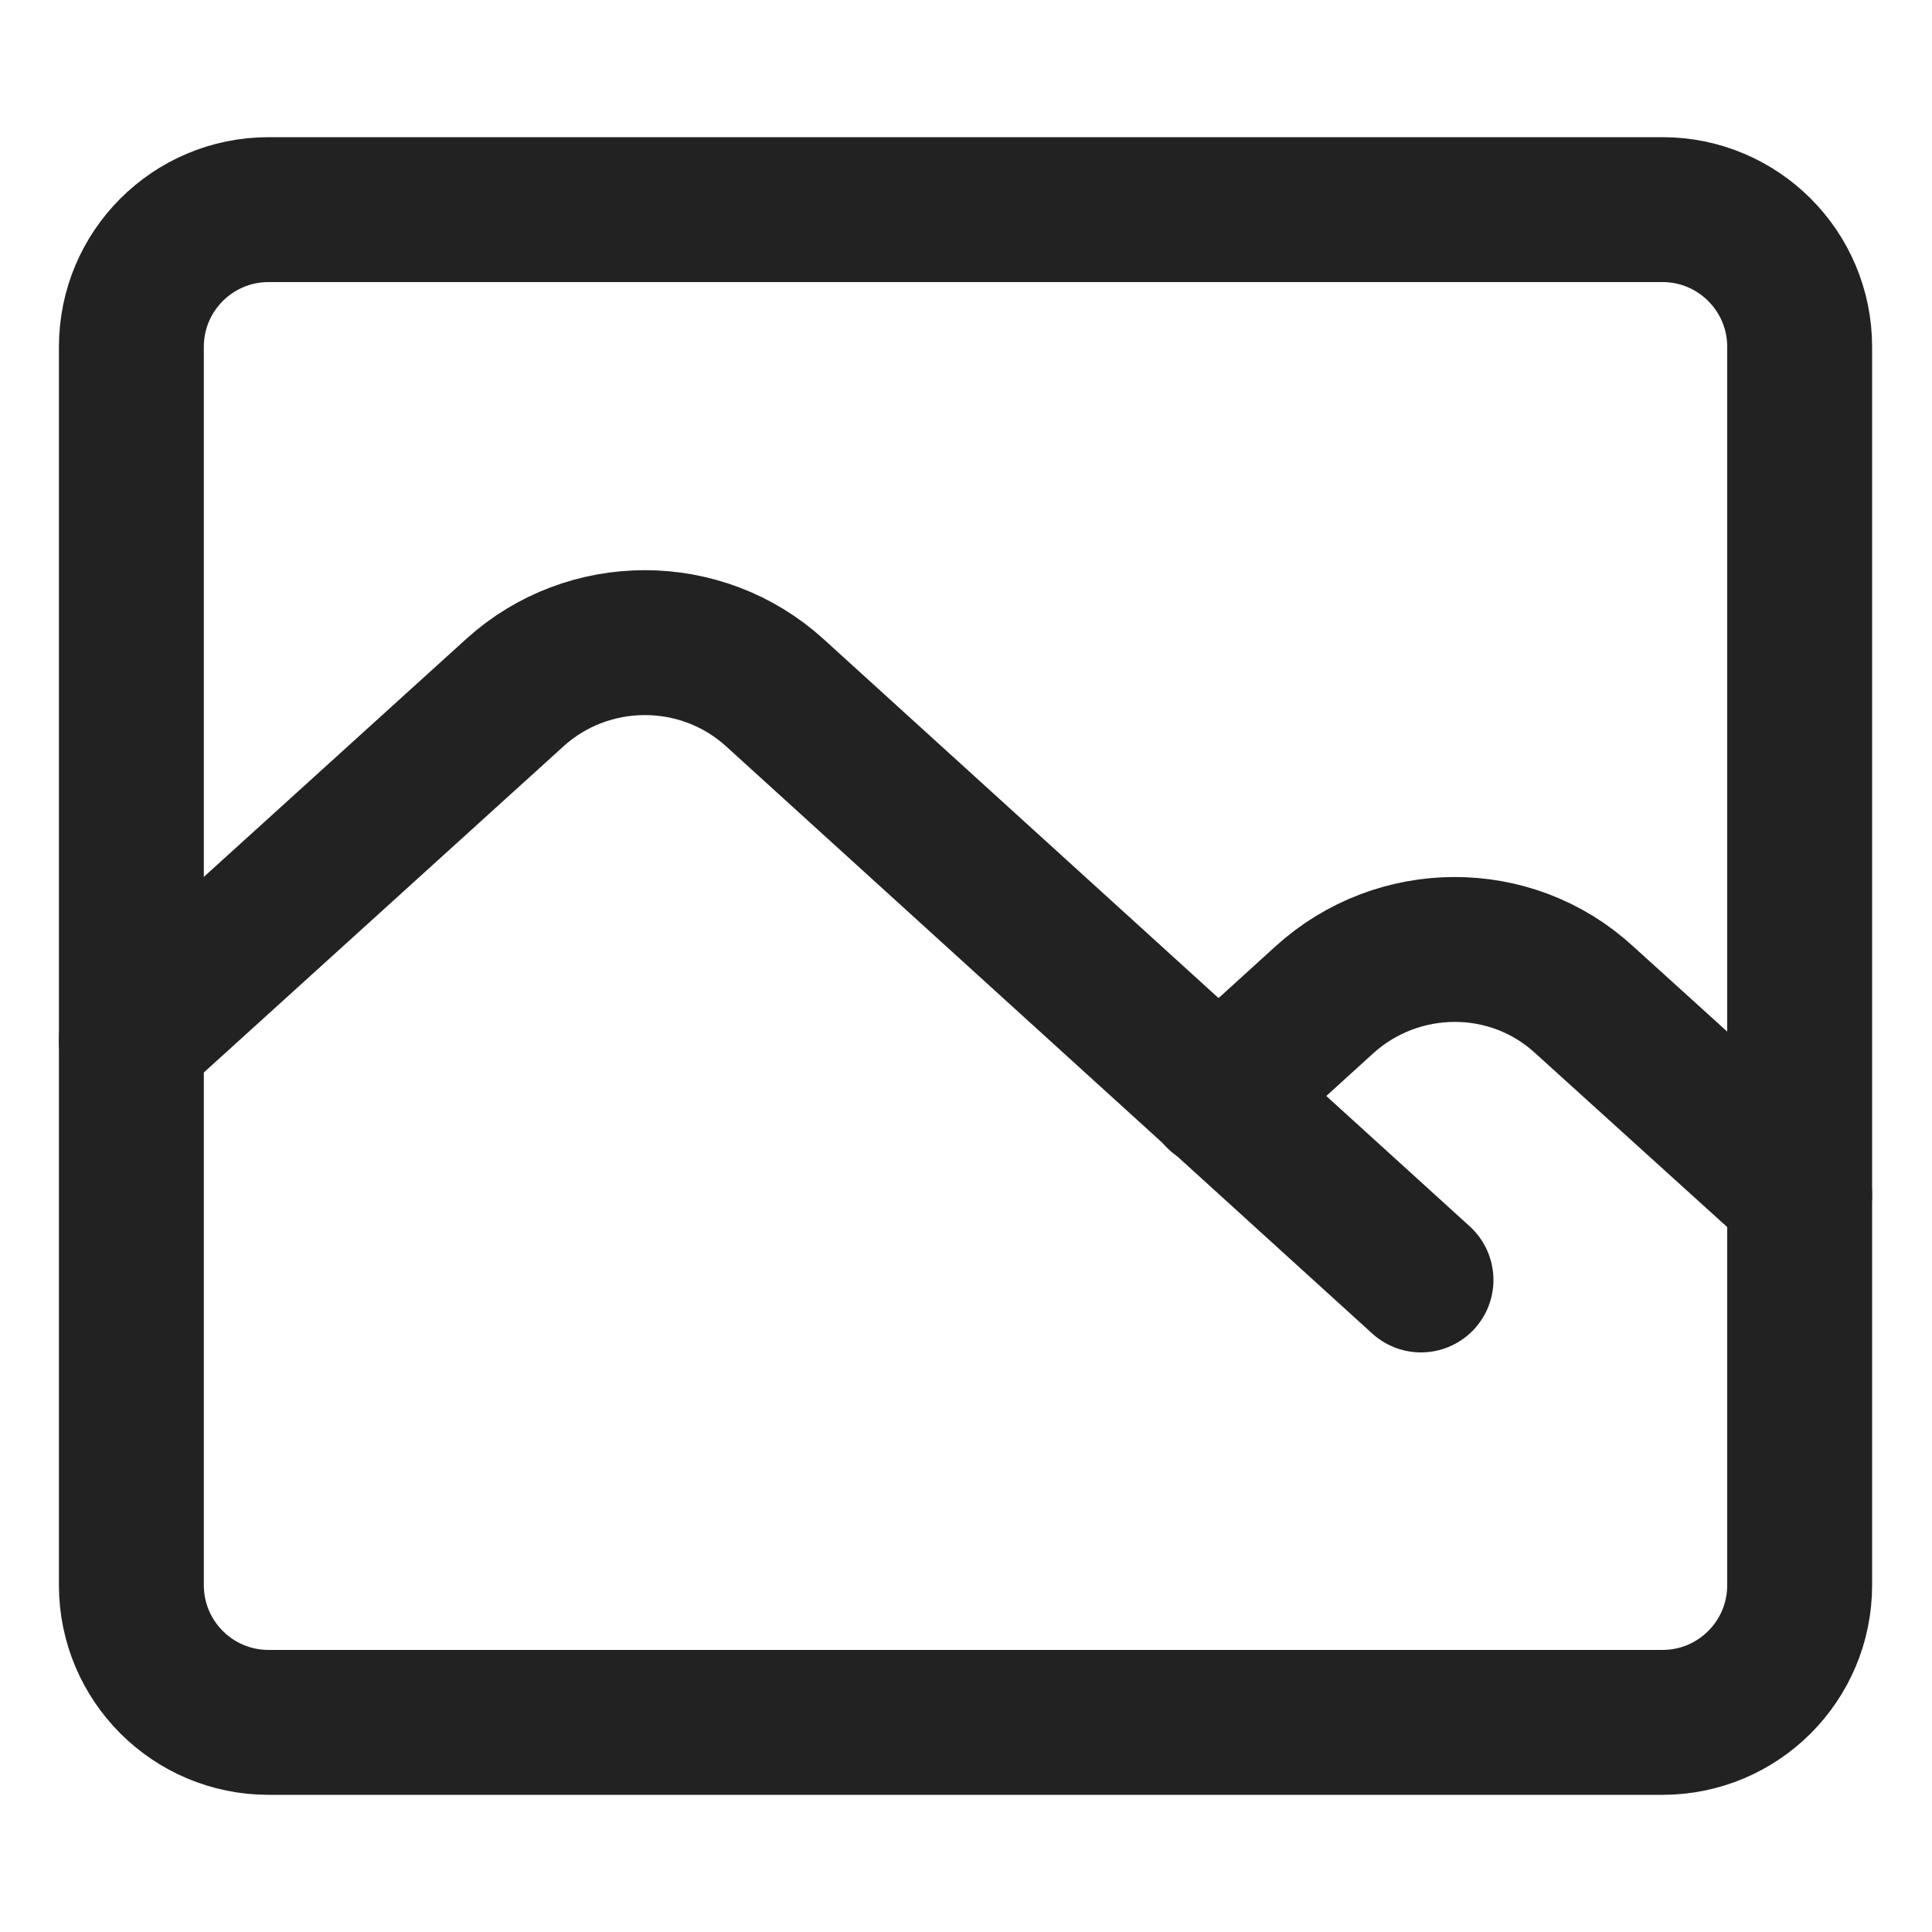 <svg width="20" height="20" viewBox="0 0 20 20" fill="none" xmlns="http://www.w3.org/2000/svg">
<g clip-path="url(#clip0_185_6055)">
<path d="M1.36 10.77L5.33 7.17C6.09 6.48 7.26 6.48 8.02 7.17L14.71 13.25" stroke="#222222" stroke-width="1.5" stroke-linecap="round"/>
<path d="M12.61 11.35L13.71 10.35C14.47 9.66 15.64 9.65 16.4 10.35L18.63 12.37" stroke="#222222" stroke-width="1.5" stroke-linecap="round"/>
<path d="M17.21 2.17H2.78C1.996 2.17 1.36 2.806 1.36 3.59V16.41C1.36 17.194 1.996 17.83 2.78 17.83H17.21C17.994 17.83 18.63 17.194 18.63 16.41V3.59C18.63 2.806 17.994 2.17 17.21 2.17Z" stroke="#222222" stroke-width="1.5" stroke-linecap="round"/>
</g>
<defs>
<clipPath id="clip0_185_6055">
<rect width="20" height="20" fill="white"/>
</clipPath>
</defs>
</svg>
